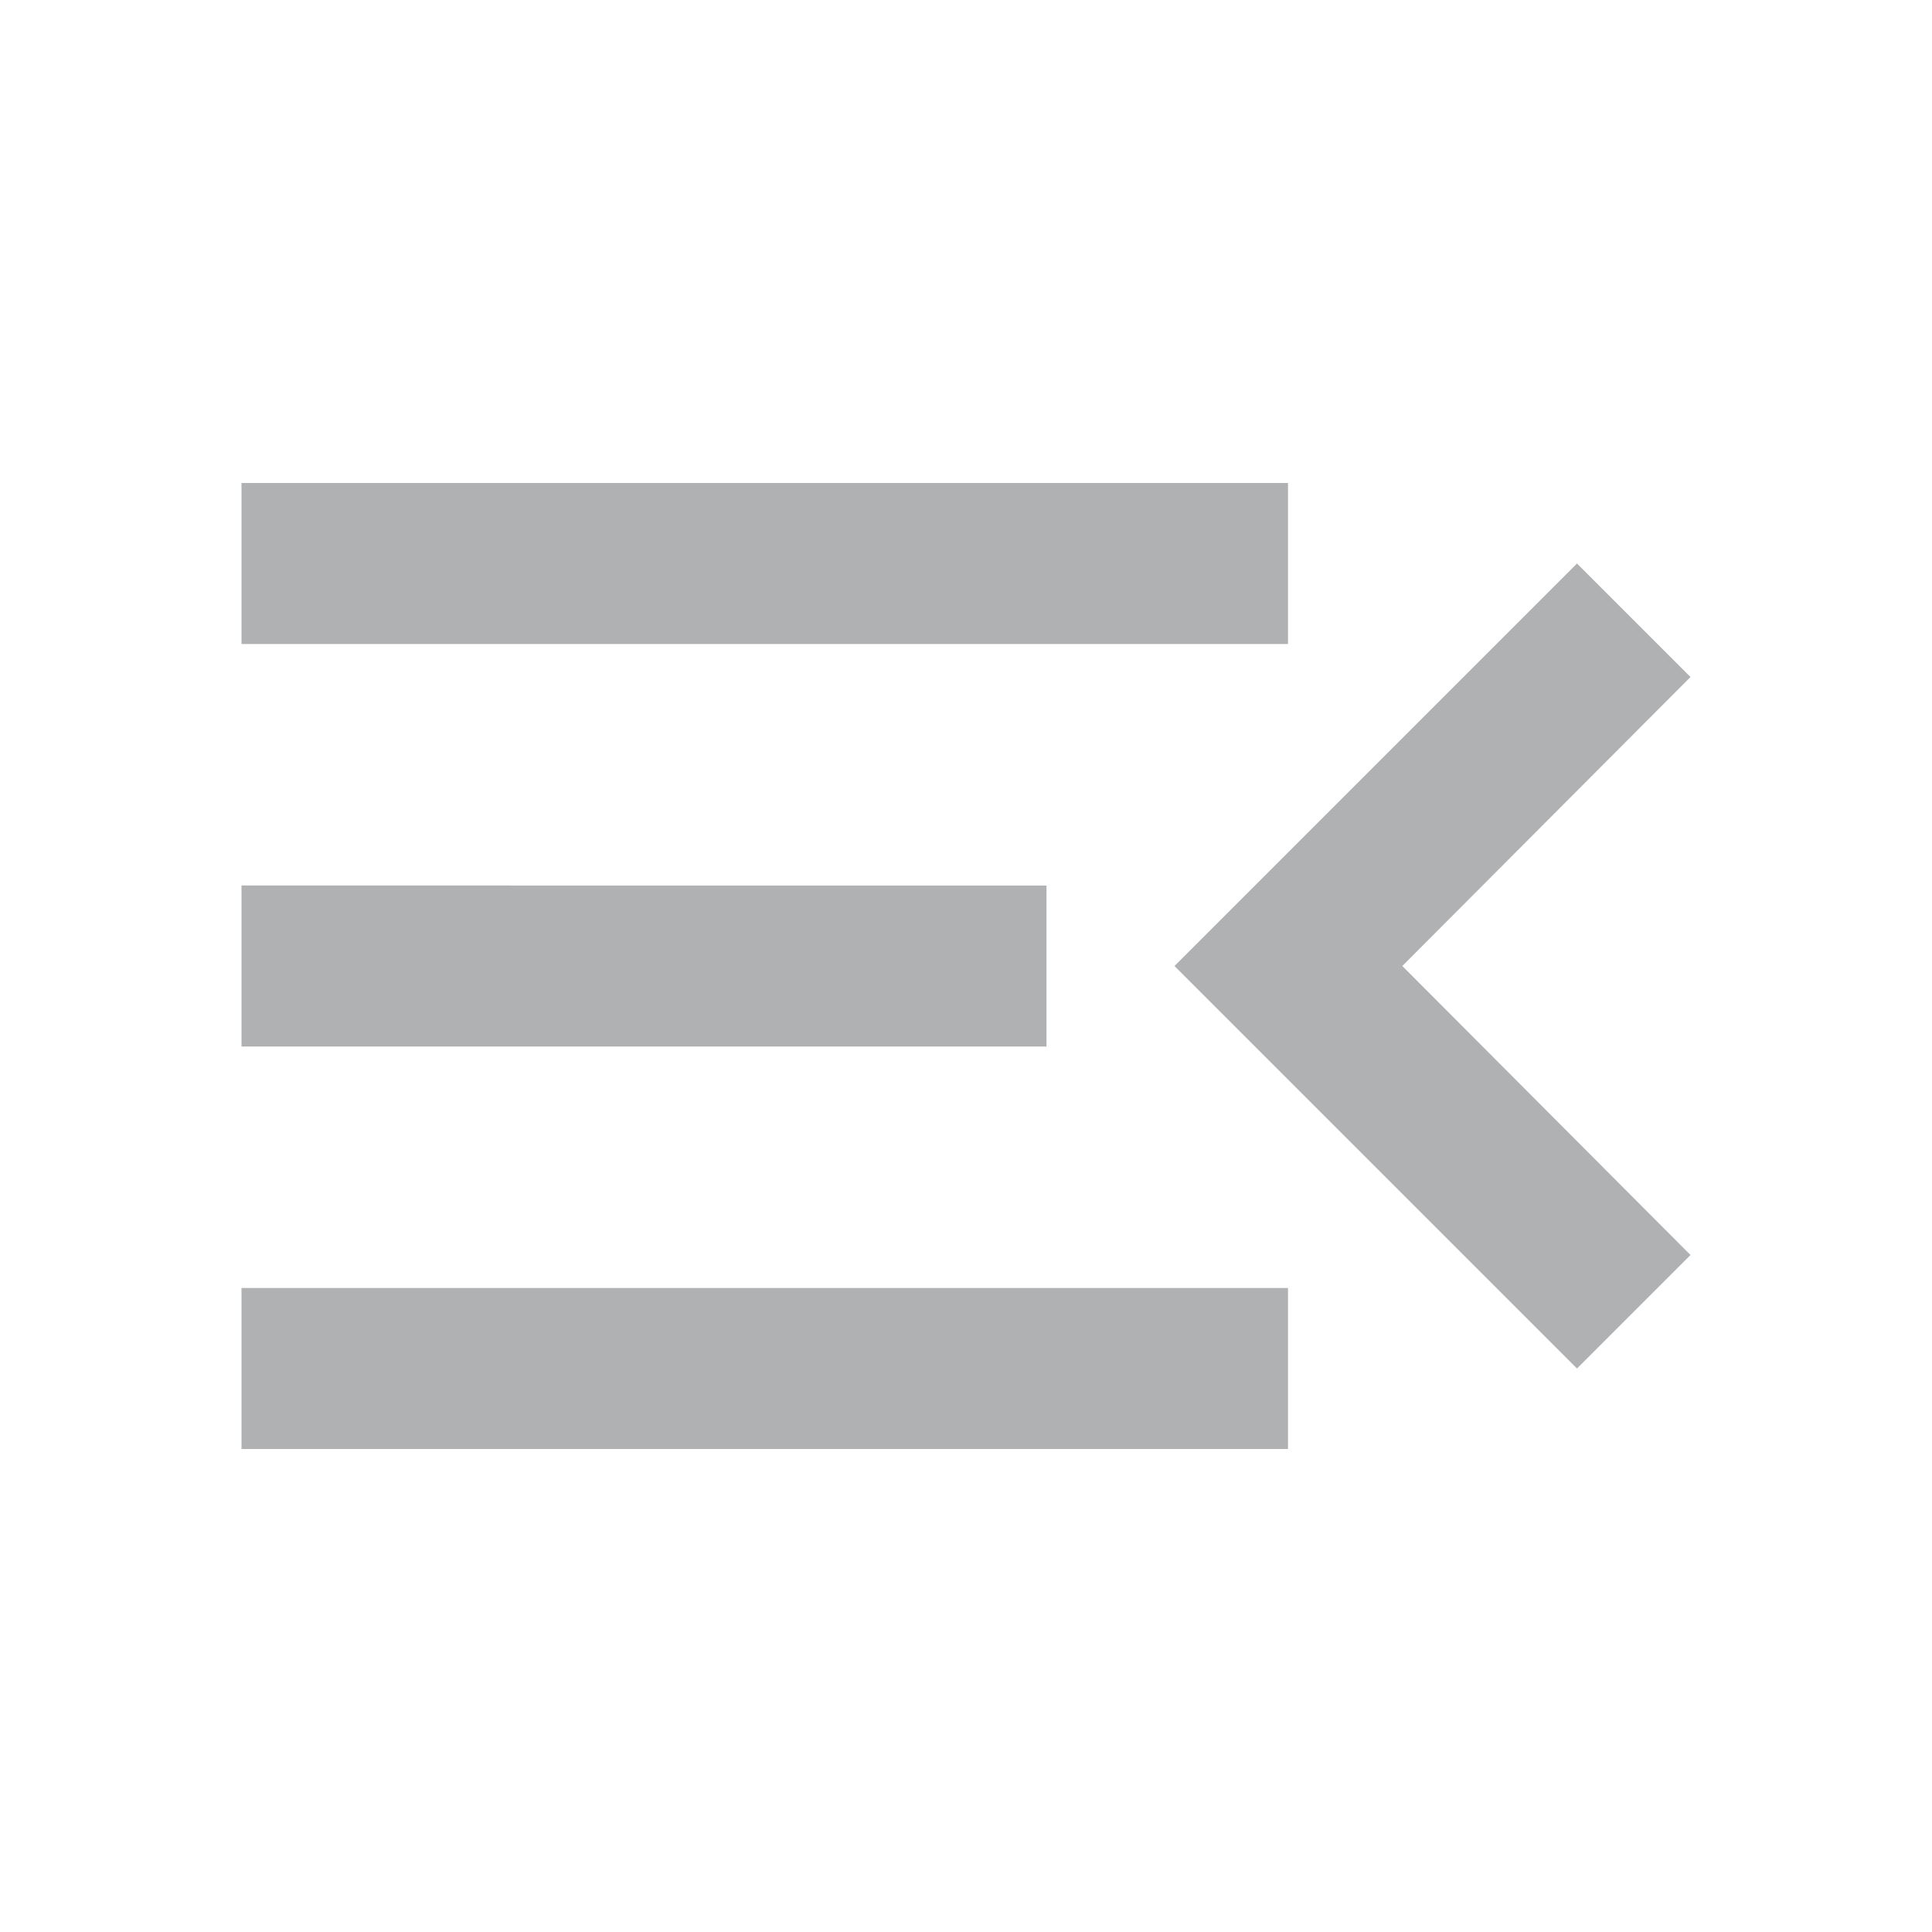 <svg xmlns="http://www.w3.org/2000/svg" height="24px" viewBox="0 0 24 24" width="24px" fill="#afb1b3">
    <path d="M0 0h24v24H0V0z" fill="none"/>
    <path d="M3 18h13v-2H3v2zm0-5h10v-2H3v2zm0-7v2h13V6H3zm18 9.59L17.42 12 21 8.41 19.59 7l-5 5 5 5L21 15.59z"/>
</svg>